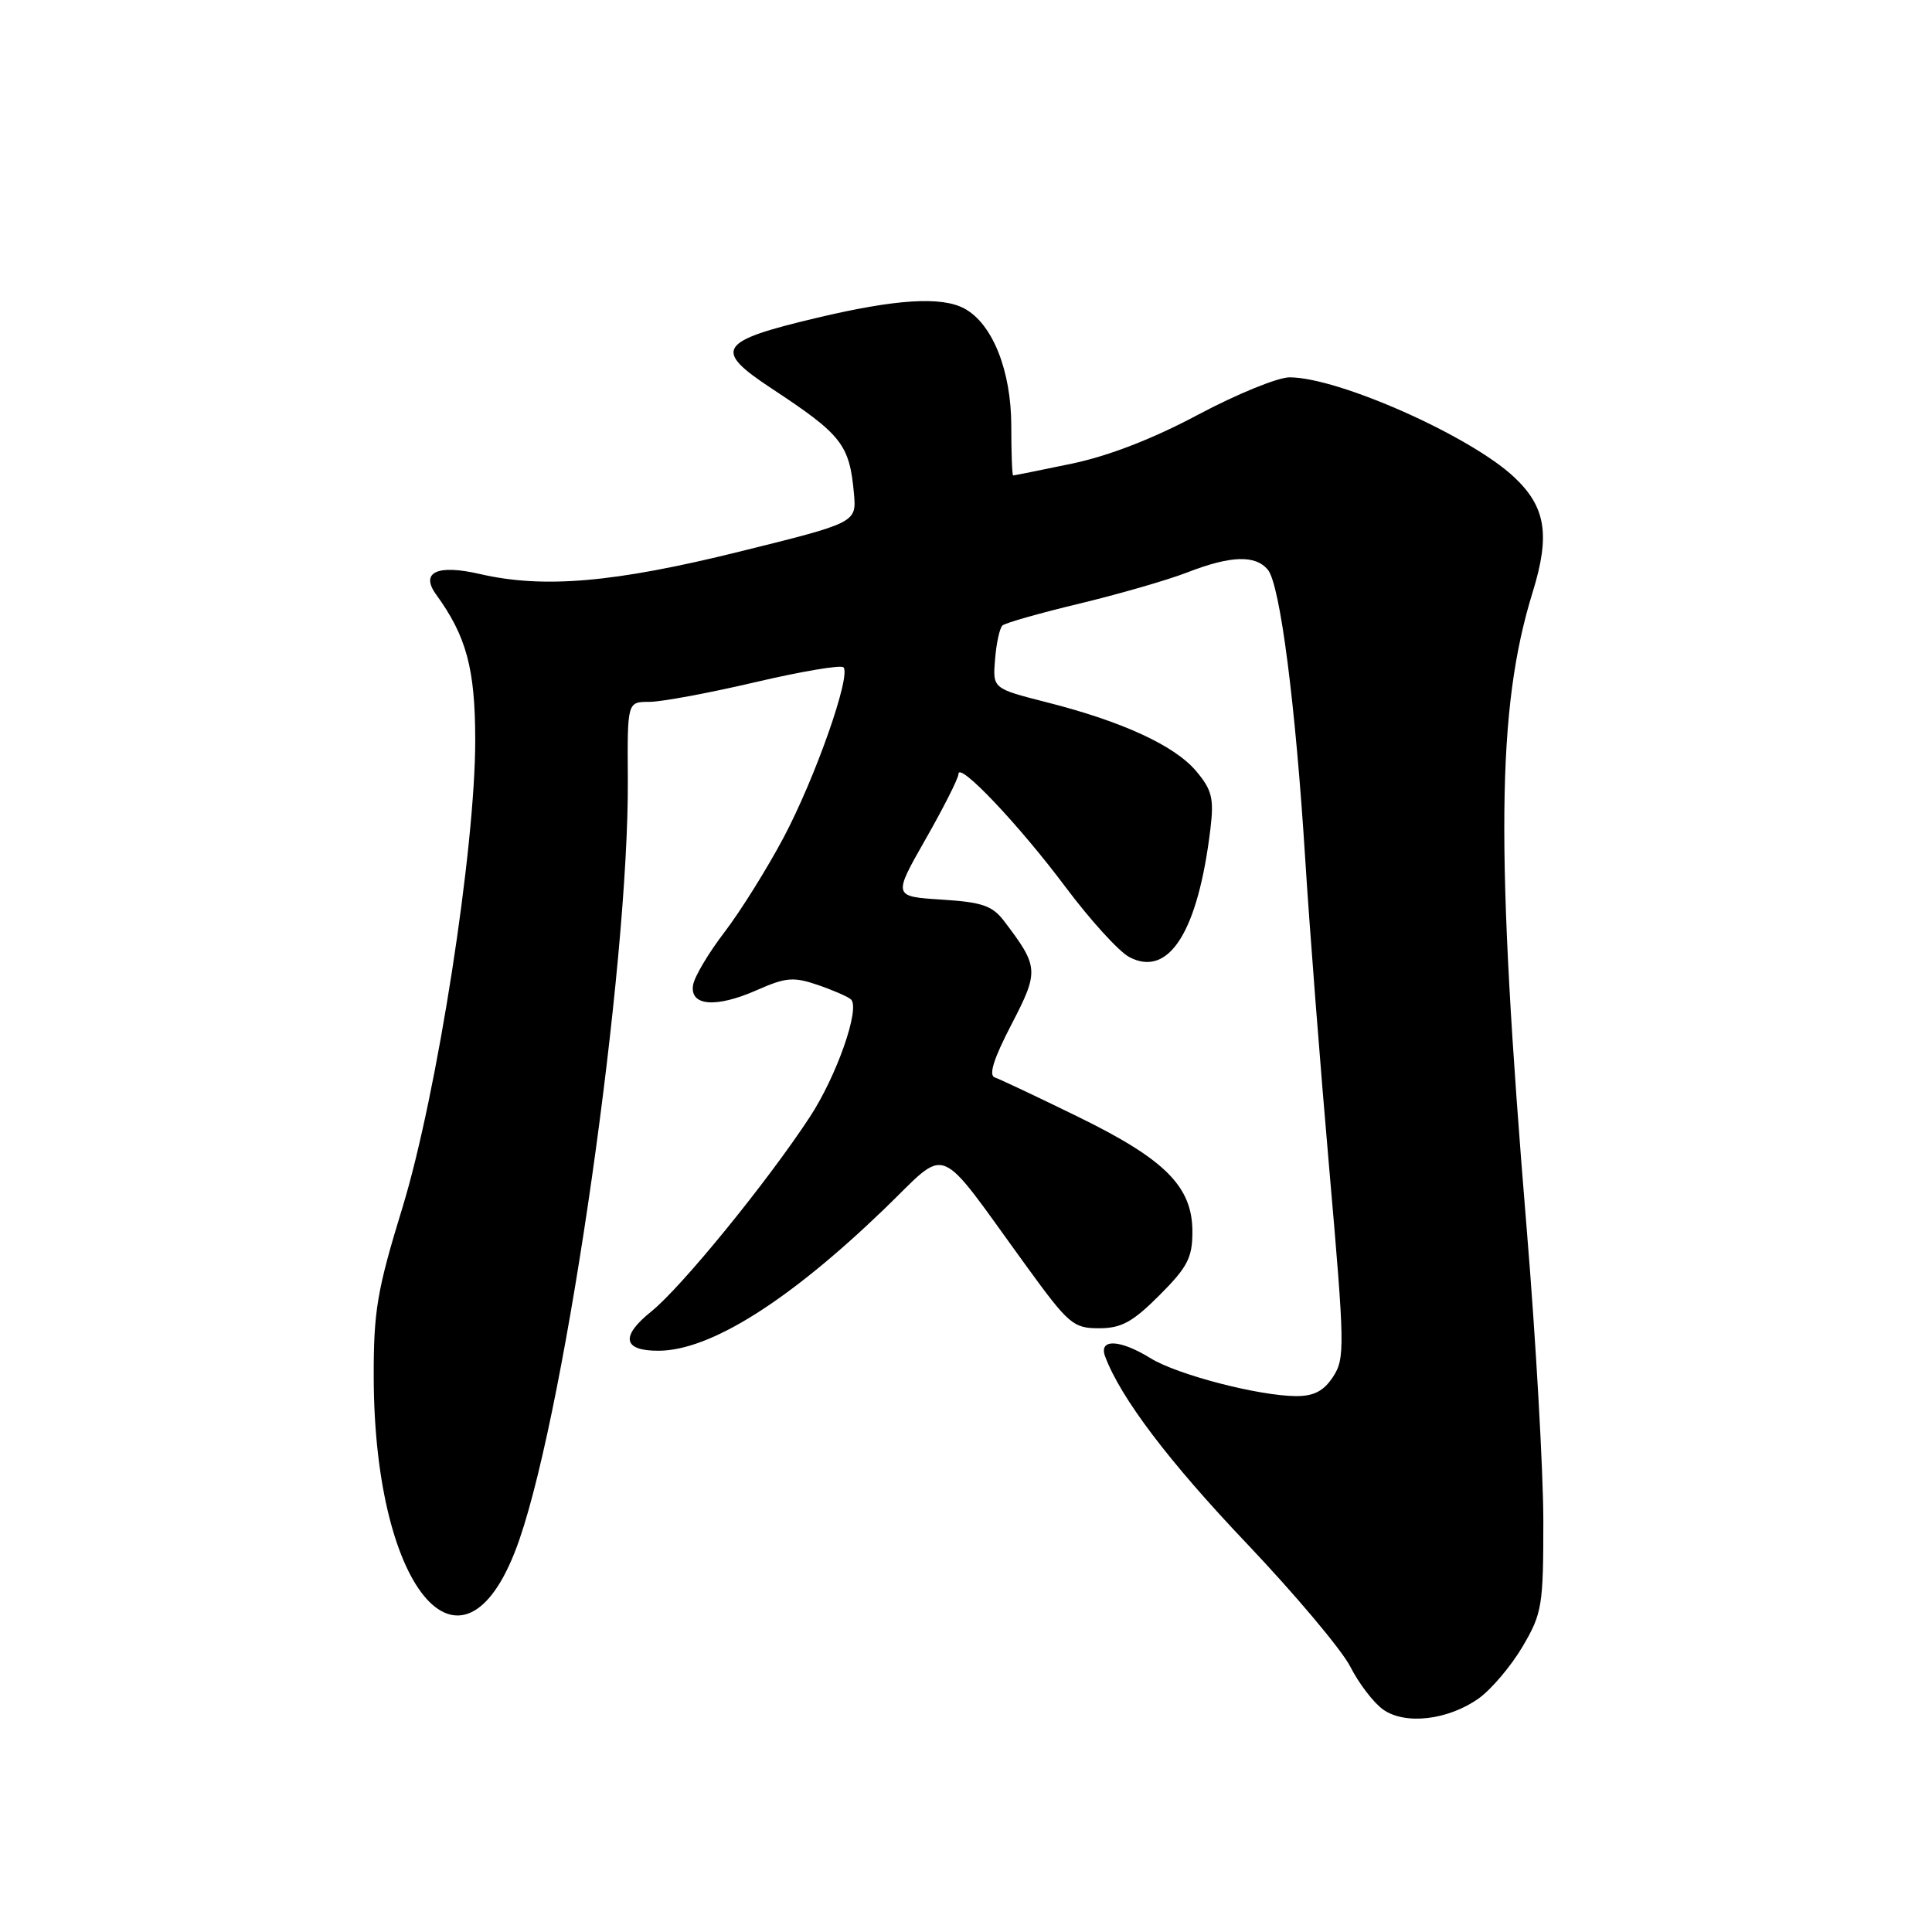 <?xml version="1.0" encoding="UTF-8" standalone="no"?>
<!DOCTYPE svg PUBLIC "-//W3C//DTD SVG 1.1//EN" "http://www.w3.org/Graphics/SVG/1.1/DTD/svg11.dtd" >
<svg xmlns="http://www.w3.org/2000/svg" xmlns:xlink="http://www.w3.org/1999/xlink" version="1.1" viewBox="0 0 256 256">
 <g >
 <path fill="currentColor"
d=" M 195.95 225.04 C 197.62 223.84 200.23 220.76 201.75 218.18 C 204.34 213.77 204.50 212.80 204.50 201.50 C 204.49 194.90 203.51 177.57 202.31 163.00 C 198.13 112.41 198.30 93.94 203.09 78.45 C 205.43 70.87 204.83 67.17 200.64 63.23 C 194.85 57.78 177.35 50.00 170.87 50.00 C 169.32 50.00 163.88 52.22 158.77 54.94 C 152.76 58.15 146.86 60.43 142.00 61.44 C 137.88 62.30 134.39 63.00 134.25 63.00 C 134.11 63.00 134.00 60.06 134.00 56.46 C 134.00 49.12 131.51 42.88 127.78 40.88 C 124.73 39.25 118.73 39.63 108.30 42.10 C 95.13 45.22 94.42 46.32 102.25 51.48 C 111.55 57.61 112.56 58.89 113.15 65.37 C 113.50 69.25 113.50 69.25 98.00 73.09 C 81.42 77.20 72.03 78.01 63.59 76.06 C 57.93 74.75 55.65 75.82 57.79 78.78 C 61.80 84.30 62.96 88.59 62.97 98.00 C 63.00 112.34 57.92 144.99 53.33 160.00 C 49.96 170.98 49.50 173.71 49.52 182.50 C 49.59 211.36 61.68 224.78 68.84 203.95 C 75.13 185.66 83.35 127.95 83.19 103.25 C 83.12 93.00 83.12 93.00 86.04 93.00 C 87.65 93.00 93.95 91.83 100.05 90.40 C 106.15 88.97 111.41 88.08 111.76 88.42 C 112.81 89.48 108.02 103.09 103.82 111.00 C 101.63 115.12 98.11 120.75 96.01 123.50 C 93.90 126.25 92.03 129.40 91.84 130.50 C 91.36 133.31 94.86 133.60 100.30 131.19 C 104.16 129.49 105.14 129.41 108.42 130.53 C 110.47 131.24 112.43 132.10 112.77 132.44 C 113.99 133.66 110.86 142.58 107.31 148.00 C 101.67 156.61 90.30 170.56 86.31 173.77 C 82.17 177.09 82.53 179.01 87.31 178.98 C 94.12 178.93 104.48 172.42 117.15 160.22 C 125.88 151.81 123.81 150.99 135.99 167.75 C 141.60 175.48 142.21 176.00 145.62 176.00 C 148.59 176.00 150.07 175.19 153.63 171.63 C 157.35 167.91 158.00 166.66 158.00 163.21 C 158.00 157.23 154.41 153.63 142.83 147.97 C 137.46 145.34 132.50 143.00 131.82 142.77 C 130.97 142.49 131.65 140.32 134.01 135.77 C 137.70 128.66 137.66 128.12 133.05 122.05 C 131.50 120.01 130.15 119.54 124.76 119.20 C 118.32 118.79 118.32 118.79 122.66 111.17 C 125.05 106.98 127.00 103.11 127.00 102.57 C 127.00 100.83 135.01 109.28 141.16 117.50 C 144.45 121.90 148.26 126.09 149.64 126.82 C 154.88 129.58 158.75 123.46 160.39 109.80 C 160.87 105.79 160.59 104.66 158.50 102.18 C 155.64 98.79 148.73 95.60 138.67 93.05 C 131.53 91.23 131.53 91.23 131.85 87.37 C 132.02 85.24 132.46 83.22 132.83 82.88 C 133.20 82.54 137.78 81.24 143.00 79.99 C 148.22 78.73 154.65 76.88 157.29 75.86 C 163.08 73.61 166.34 73.50 168.00 75.50 C 169.62 77.46 171.67 93.32 172.96 114.00 C 173.53 123.08 174.97 141.61 176.16 155.18 C 178.19 178.40 178.22 180.01 176.64 182.43 C 175.40 184.32 174.10 185.00 171.73 184.99 C 166.76 184.96 156.00 182.16 152.45 179.97 C 148.37 177.45 145.54 177.35 146.44 179.75 C 148.50 185.24 154.85 193.63 165.17 204.49 C 171.59 211.25 177.77 218.60 178.91 220.82 C 180.04 223.05 181.99 225.60 183.24 226.50 C 186.15 228.60 191.87 227.94 195.95 225.04 Z "/>
</g>
</svg>